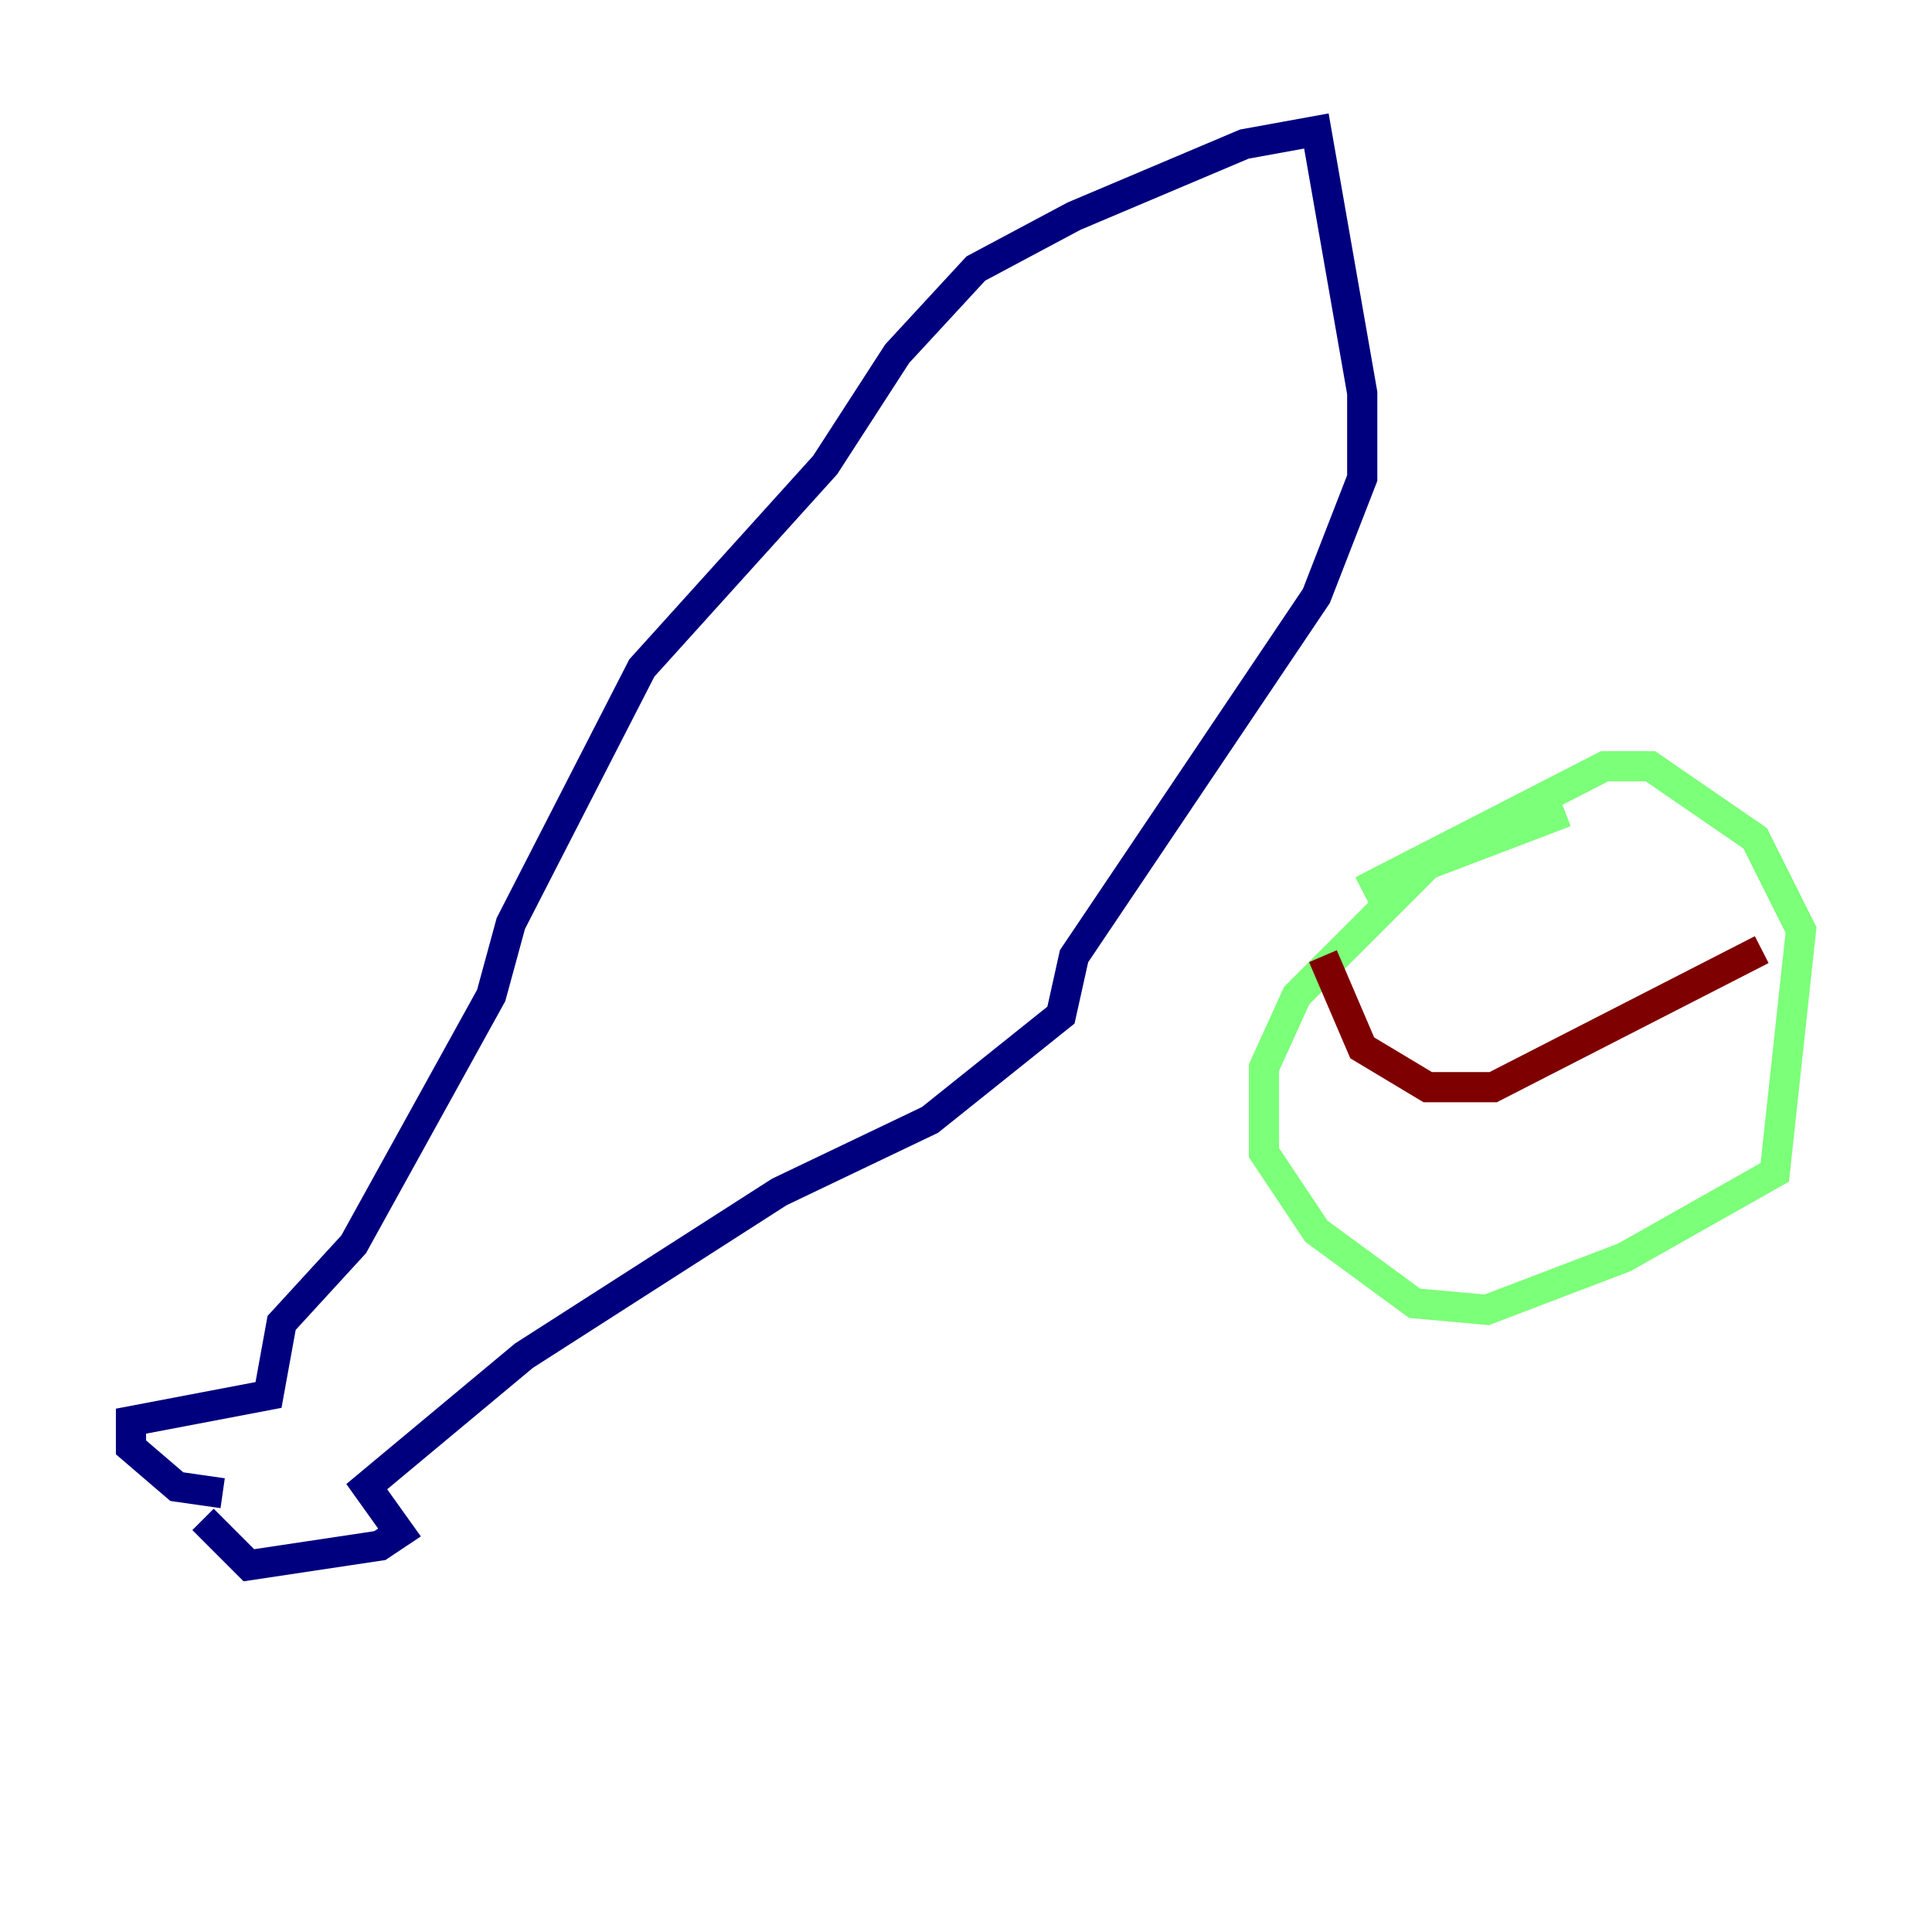 <?xml version="1.0" encoding="utf-8" ?>
<svg baseProfile="tiny" height="128" version="1.2" viewBox="0,0,128,128" width="128" xmlns="http://www.w3.org/2000/svg" xmlns:ev="http://www.w3.org/2001/xml-events" xmlns:xlink="http://www.w3.org/1999/xlink"><defs /><polyline fill="none" points="14.752,98.929 11.715,98.495 8.678,95.891 8.678,94.156 17.79,92.42 18.658,87.647 23.43,82.441 32.542,65.953 33.844,61.18 42.522,44.258 54.671,30.807 59.444,23.43 64.651,17.79 71.159,14.319 82.441,9.546 87.214,8.678 90.251,26.034 90.251,31.675 87.214,39.485 71.159,63.349 70.291,67.254 61.614,74.197 51.634,78.969 34.712,89.817 24.298,98.495 26.468,101.532 25.166,102.4 16.488,103.702 13.451,100.664" stroke="#00007f" stroke-width="2" /><polyline fill="none" points="103.702,53.803 94.59,57.275 85.912,65.953 83.742,70.725 83.742,76.366 87.214,81.573 93.722,86.346 98.495,86.78 107.607,83.308 117.586,77.668 119.322,61.614 116.285,55.539 109.342,50.766 106.305,50.766 90.251,59.01" stroke="#7cff79" stroke-width="2" /><polyline fill="none" points="87.647,63.349 90.251,69.424 94.59,72.027 98.929,72.027 116.719,62.915" stroke="#7f0000" stroke-width="2" /></svg>
